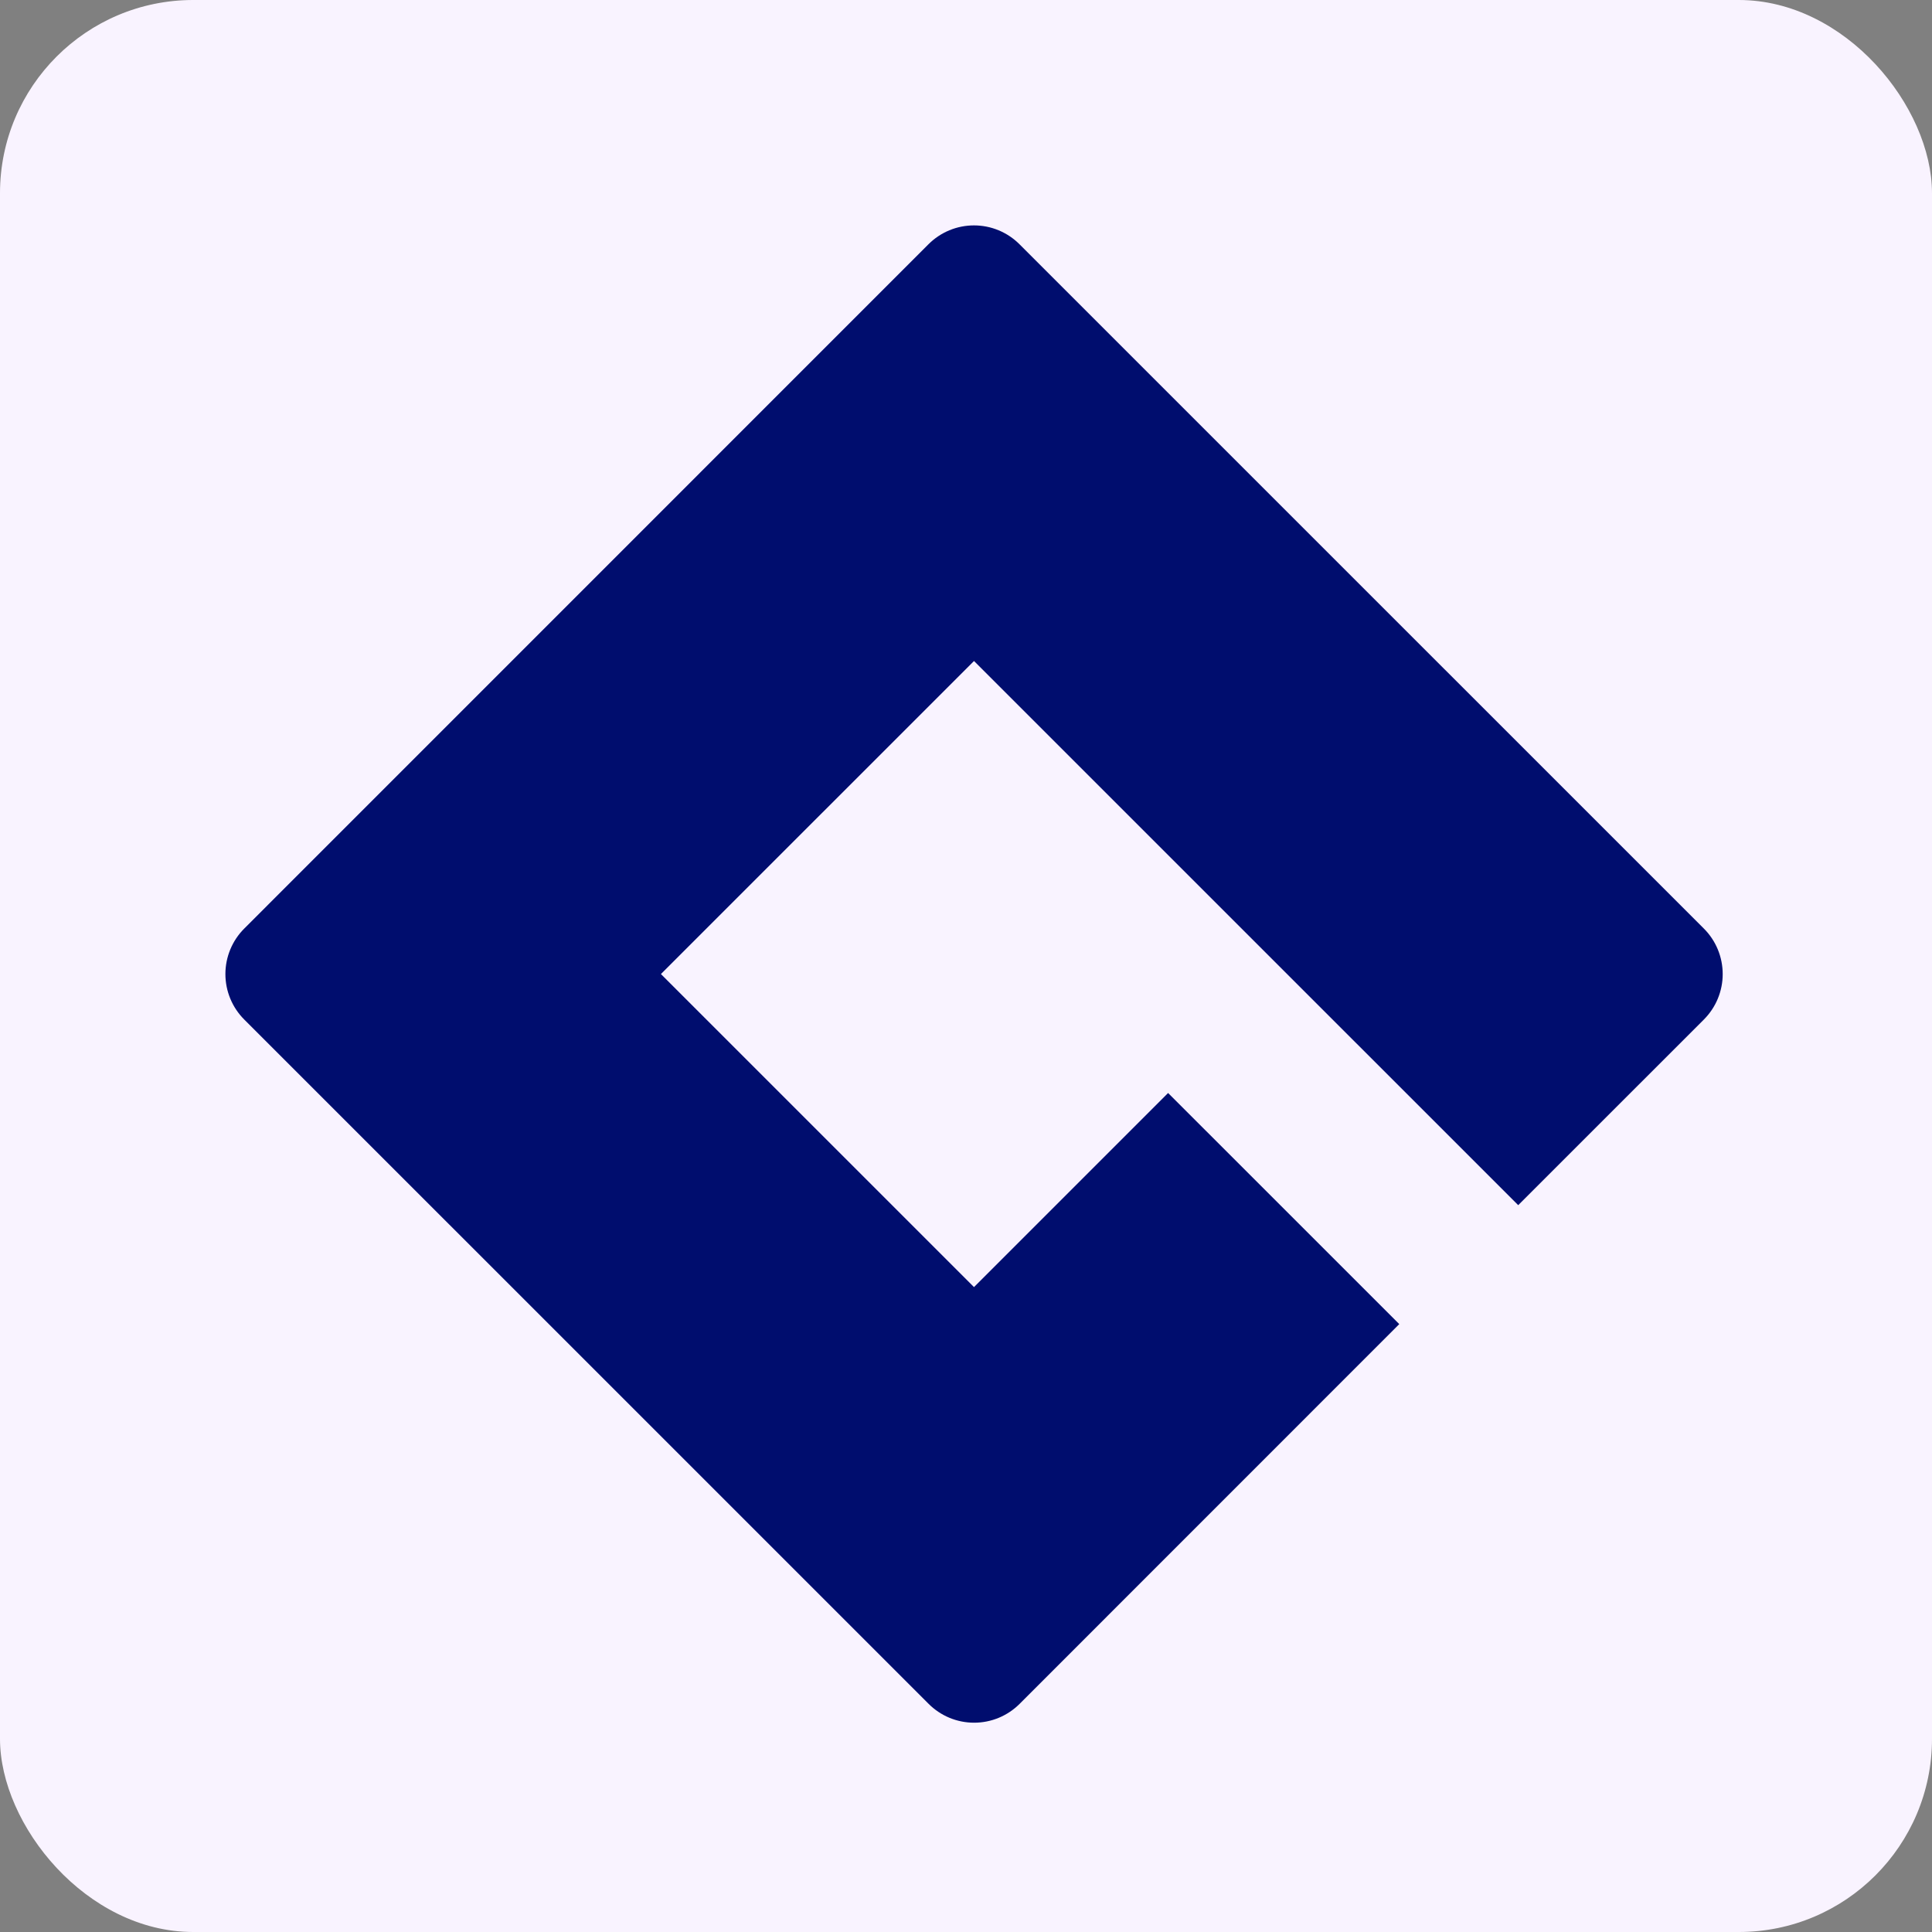 <svg width="120" height="120" viewBox="0 0 120 120" fill="none" xmlns="http://www.w3.org/2000/svg">
<rect x="0" y="0" width="120" height="120" fill="#808080" stroke="none"/>
<rect width="120" height="120" rx="12" fill="#F9F3FF"/>
<path d="M105.83 57.675L63.322 15.171C62.951 14.8 62.511 14.505 62.026 14.304C61.541 14.103 61.021 14 60.496 14C59.971 14 59.451 14.103 58.966 14.304C58.481 14.505 58.041 14.8 57.669 15.171L15.17 57.675C14.421 58.424 14 59.441 14 60.5C14 61.559 14.421 62.576 15.17 63.325L57.678 105.829C58.049 106.2 58.489 106.495 58.974 106.696C59.459 106.897 59.979 107 60.504 107C61.029 107 61.549 106.897 62.034 106.696C62.519 106.495 62.959 106.2 63.331 105.829L86.911 82.243L72.553 67.888L60.497 79.944L41.051 60.5L60.497 41.056L94.299 74.855L105.826 63.33C106.197 62.959 106.493 62.519 106.694 62.034C106.896 61.549 107 61.029 107 60.504C107 59.978 106.897 59.458 106.697 58.973C106.496 58.487 106.202 58.046 105.83 57.675V57.675Z" fill="#000D6E"/>
</svg>
